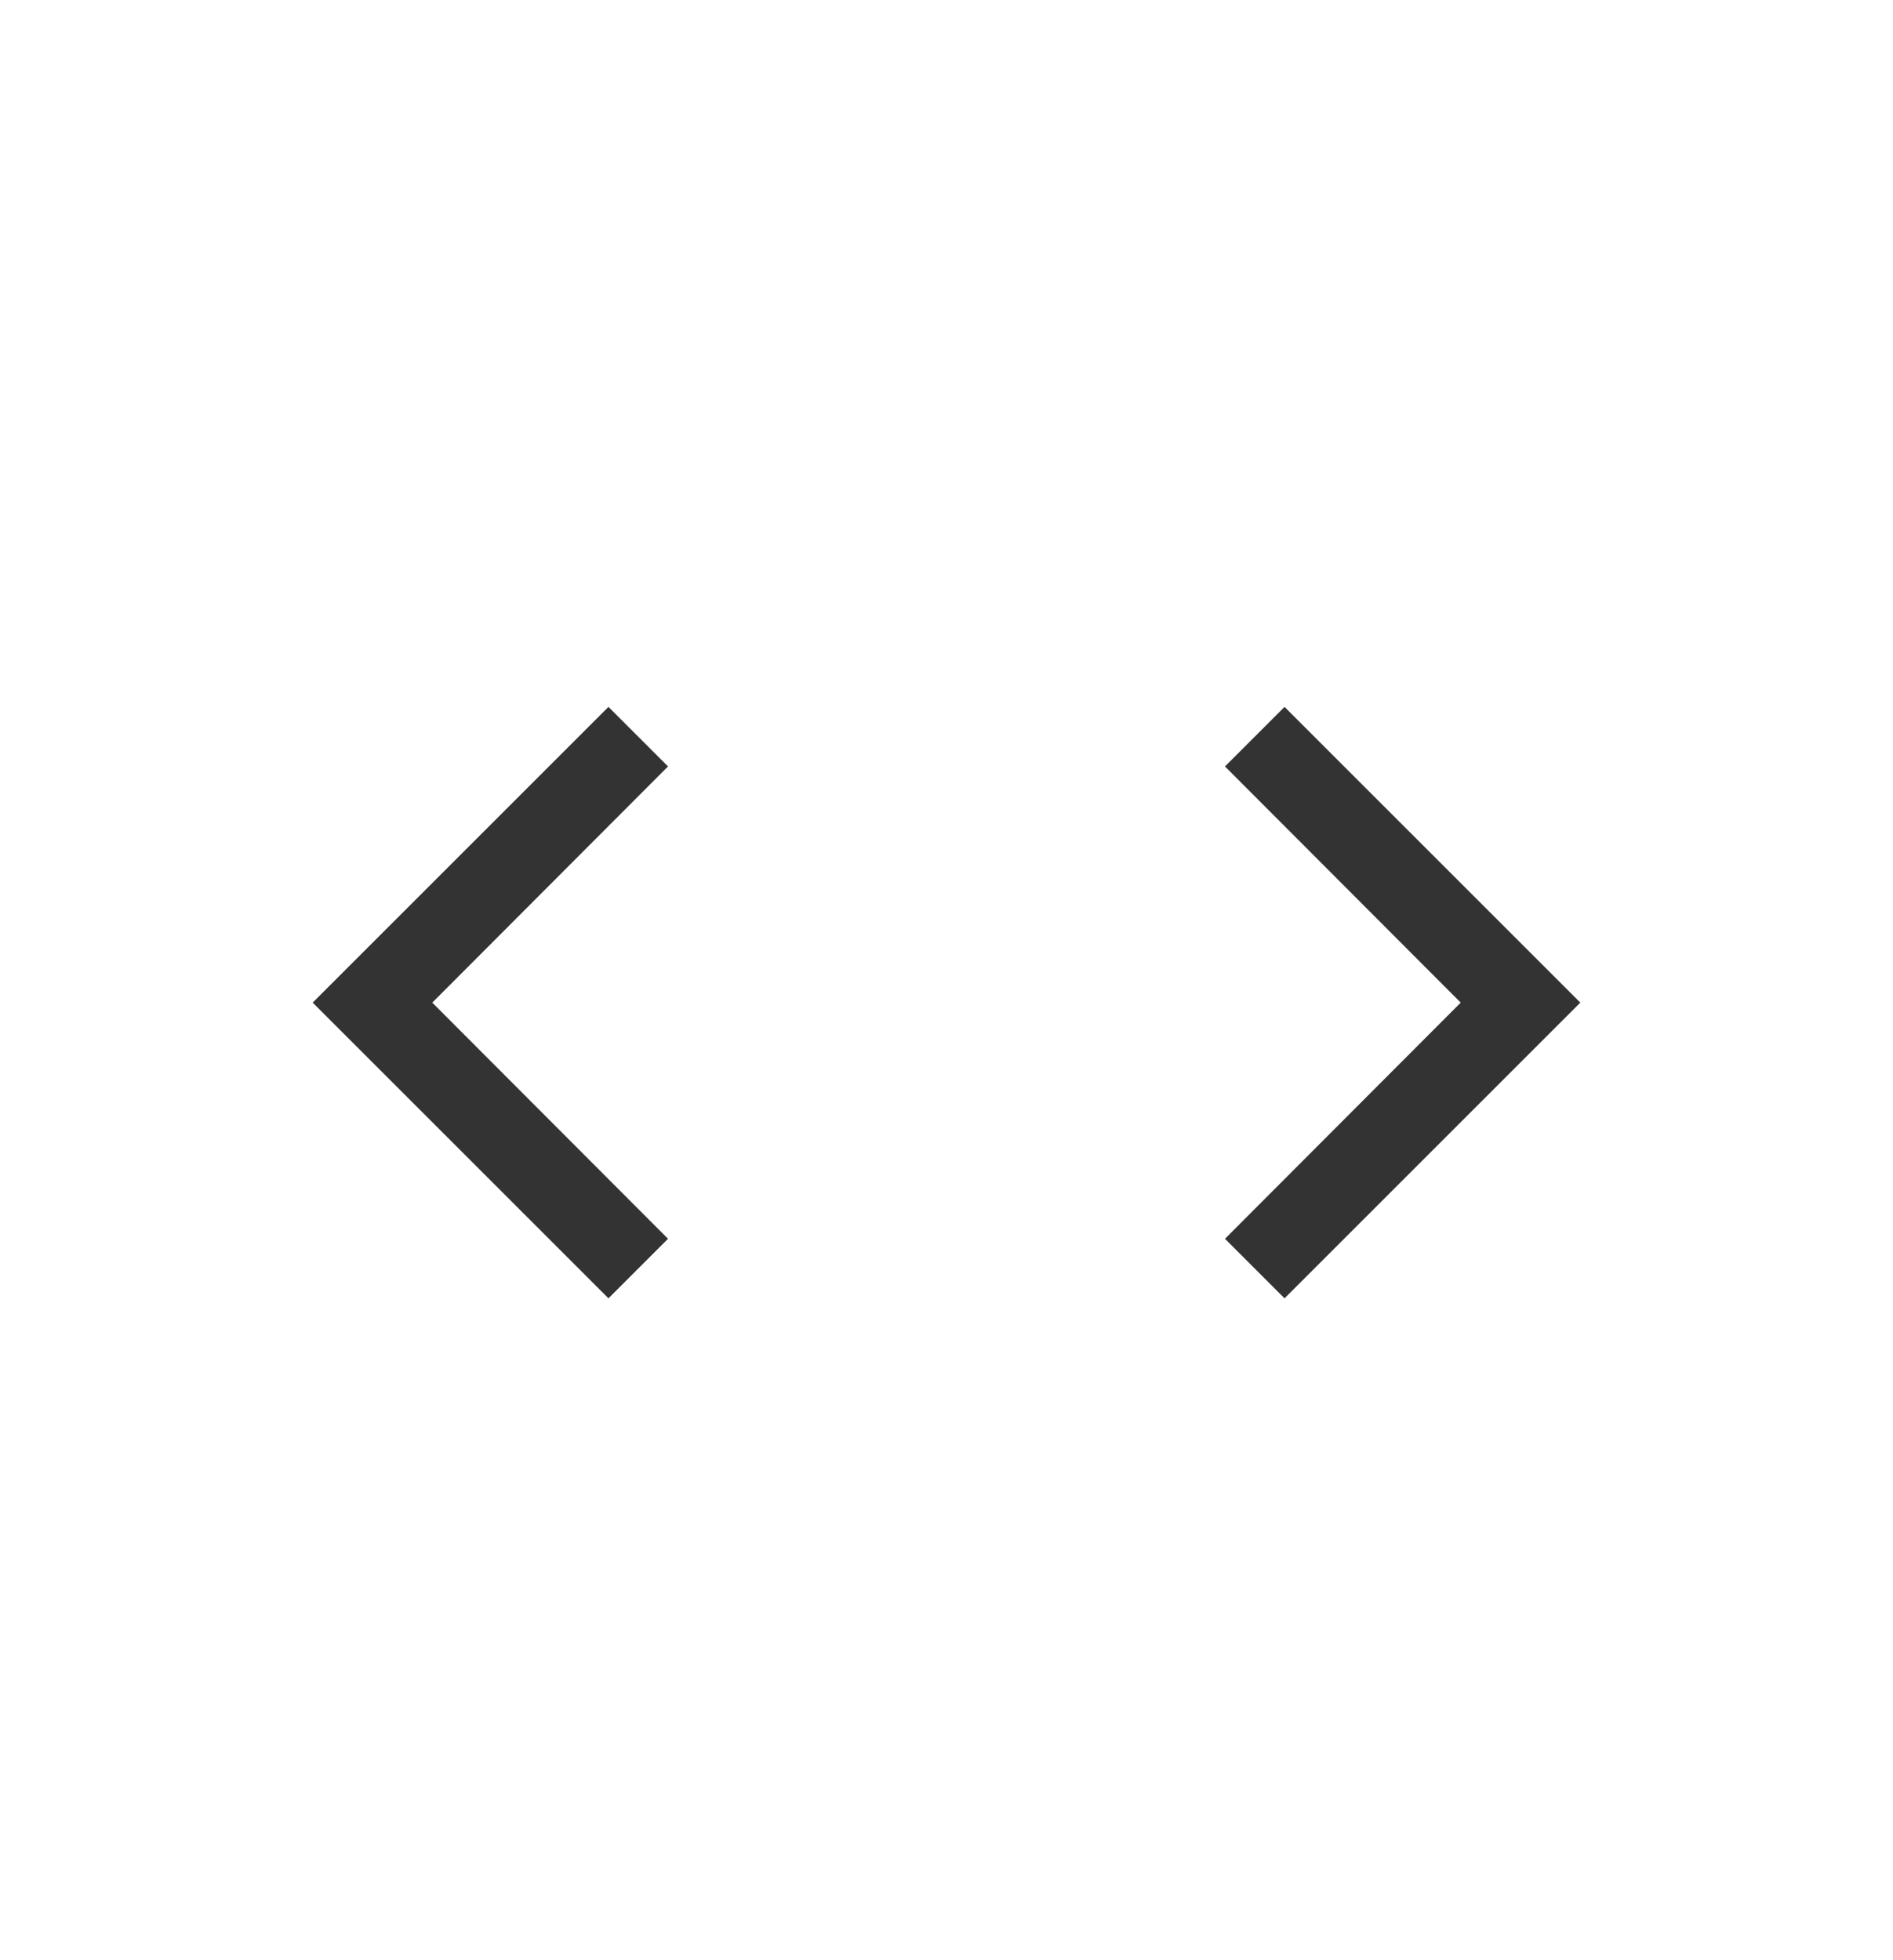 
<svg width="28" height="29" viewBox="0 0 28 29" fill="none" xmlns="http://www.w3.org/2000/svg">
<path d="M23.375 14.833L19 19.208L18.119 18.327L21.606 14.833L18.119 11.339L19 10.458L23.375 14.833ZM4.625 14.833L9 10.458L9.881 11.339L6.394 14.833L9.881 18.327L9 19.208L4.625 14.833Z" fill="#333333"/>
</svg>
